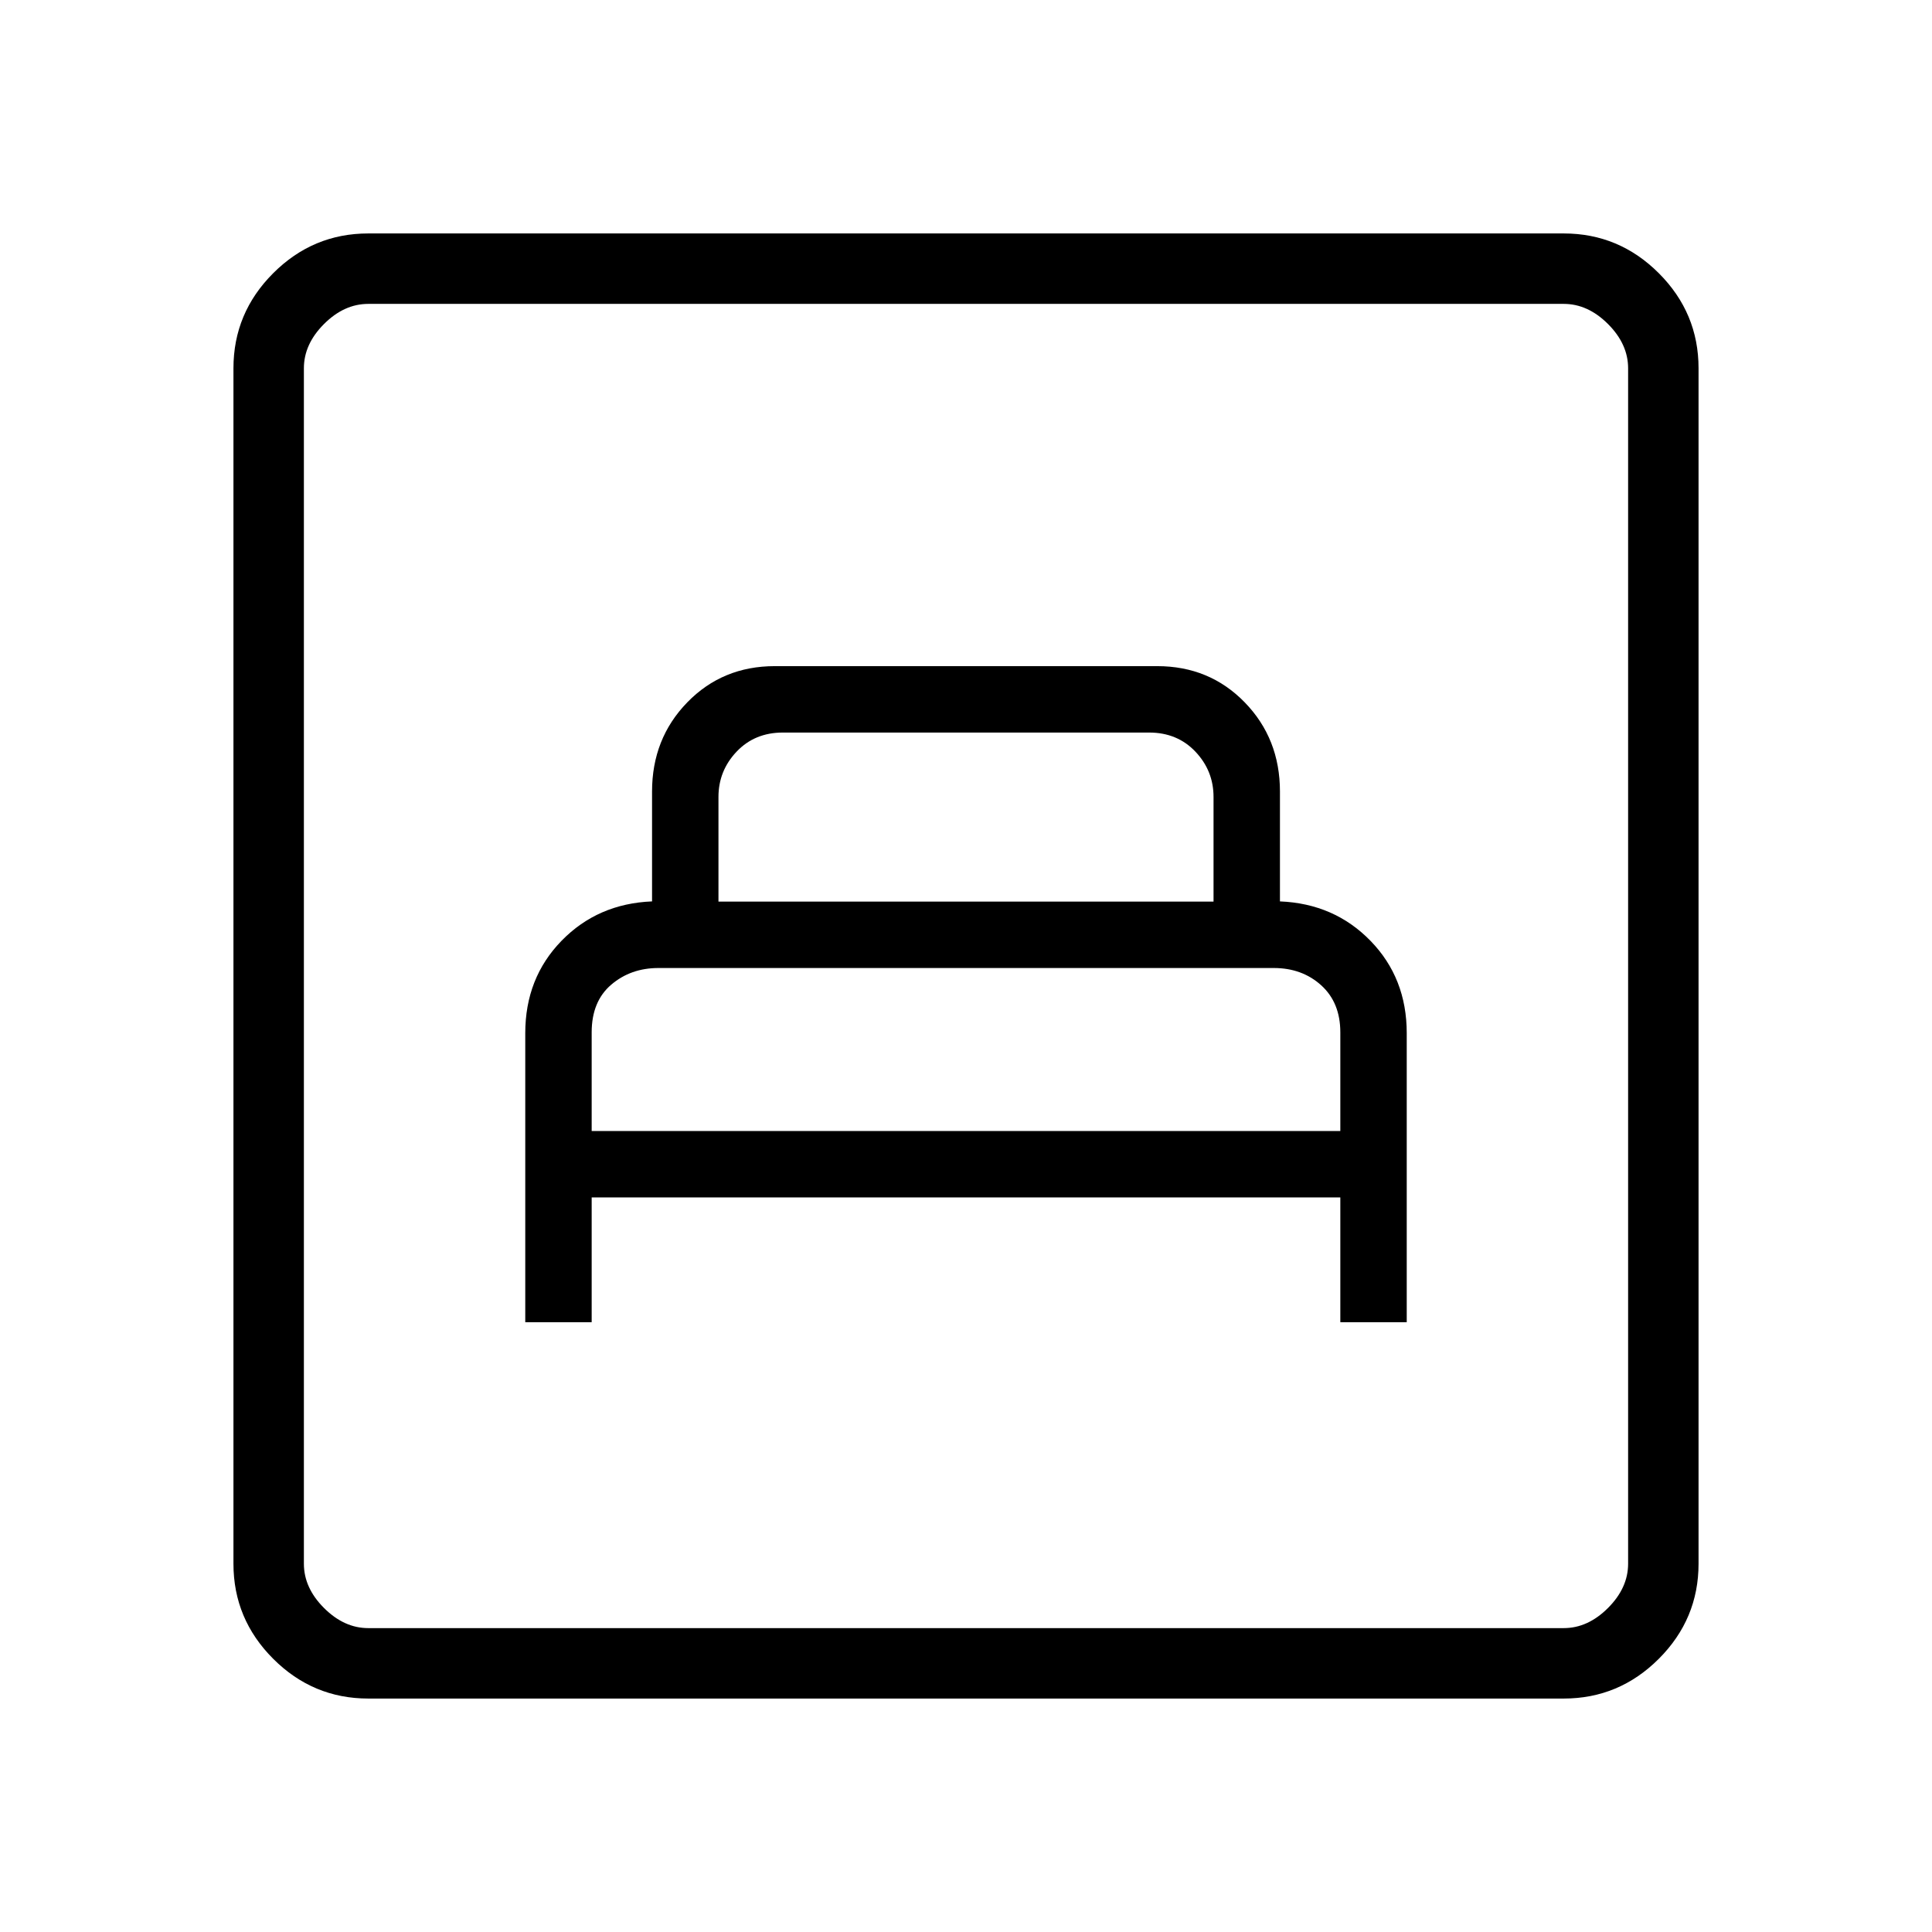 <svg xmlns="http://www.w3.org/2000/svg" height="48" viewBox="0 -960 960 960" width="48"><path d="M261-303h33v-62h372v62h33v-143.63q0-27.37-18-45.87-18-18.5-45-19.6v-54.6q0-26.3-17.5-44.3-17.5-18-43.5-18H385q-26 0-43.5 18T324-566.7v54.6q-27 1.1-45 19.6t-18 45.87V-303Zm33-95v-49q0-15.41 9.71-23.71 9.7-8.29 23.46-8.29h305.75q14.08 0 23.58 8.59 9.5 8.59 9.5 23.41v49H294Zm63-114v-52q0-13 9-22.5t23-9.5h182q14 0 23 9.5t9 22.5v52H357ZM183-116q-27.5 0-47.25-19.75T116-183v-594q0-27.5 19.75-47.25T183-844h594q27.5 0 47.25 19.75T844-777v594q0 27.5-19.75 47.25T777-116H183Zm0-35h594q12 0 22-10t10-22v-594q0-12-10-22t-22-10H183q-12 0-22 10t-10 22v594q0 12 10 22t22 10Zm-32 0v-658 658Z"/></svg>